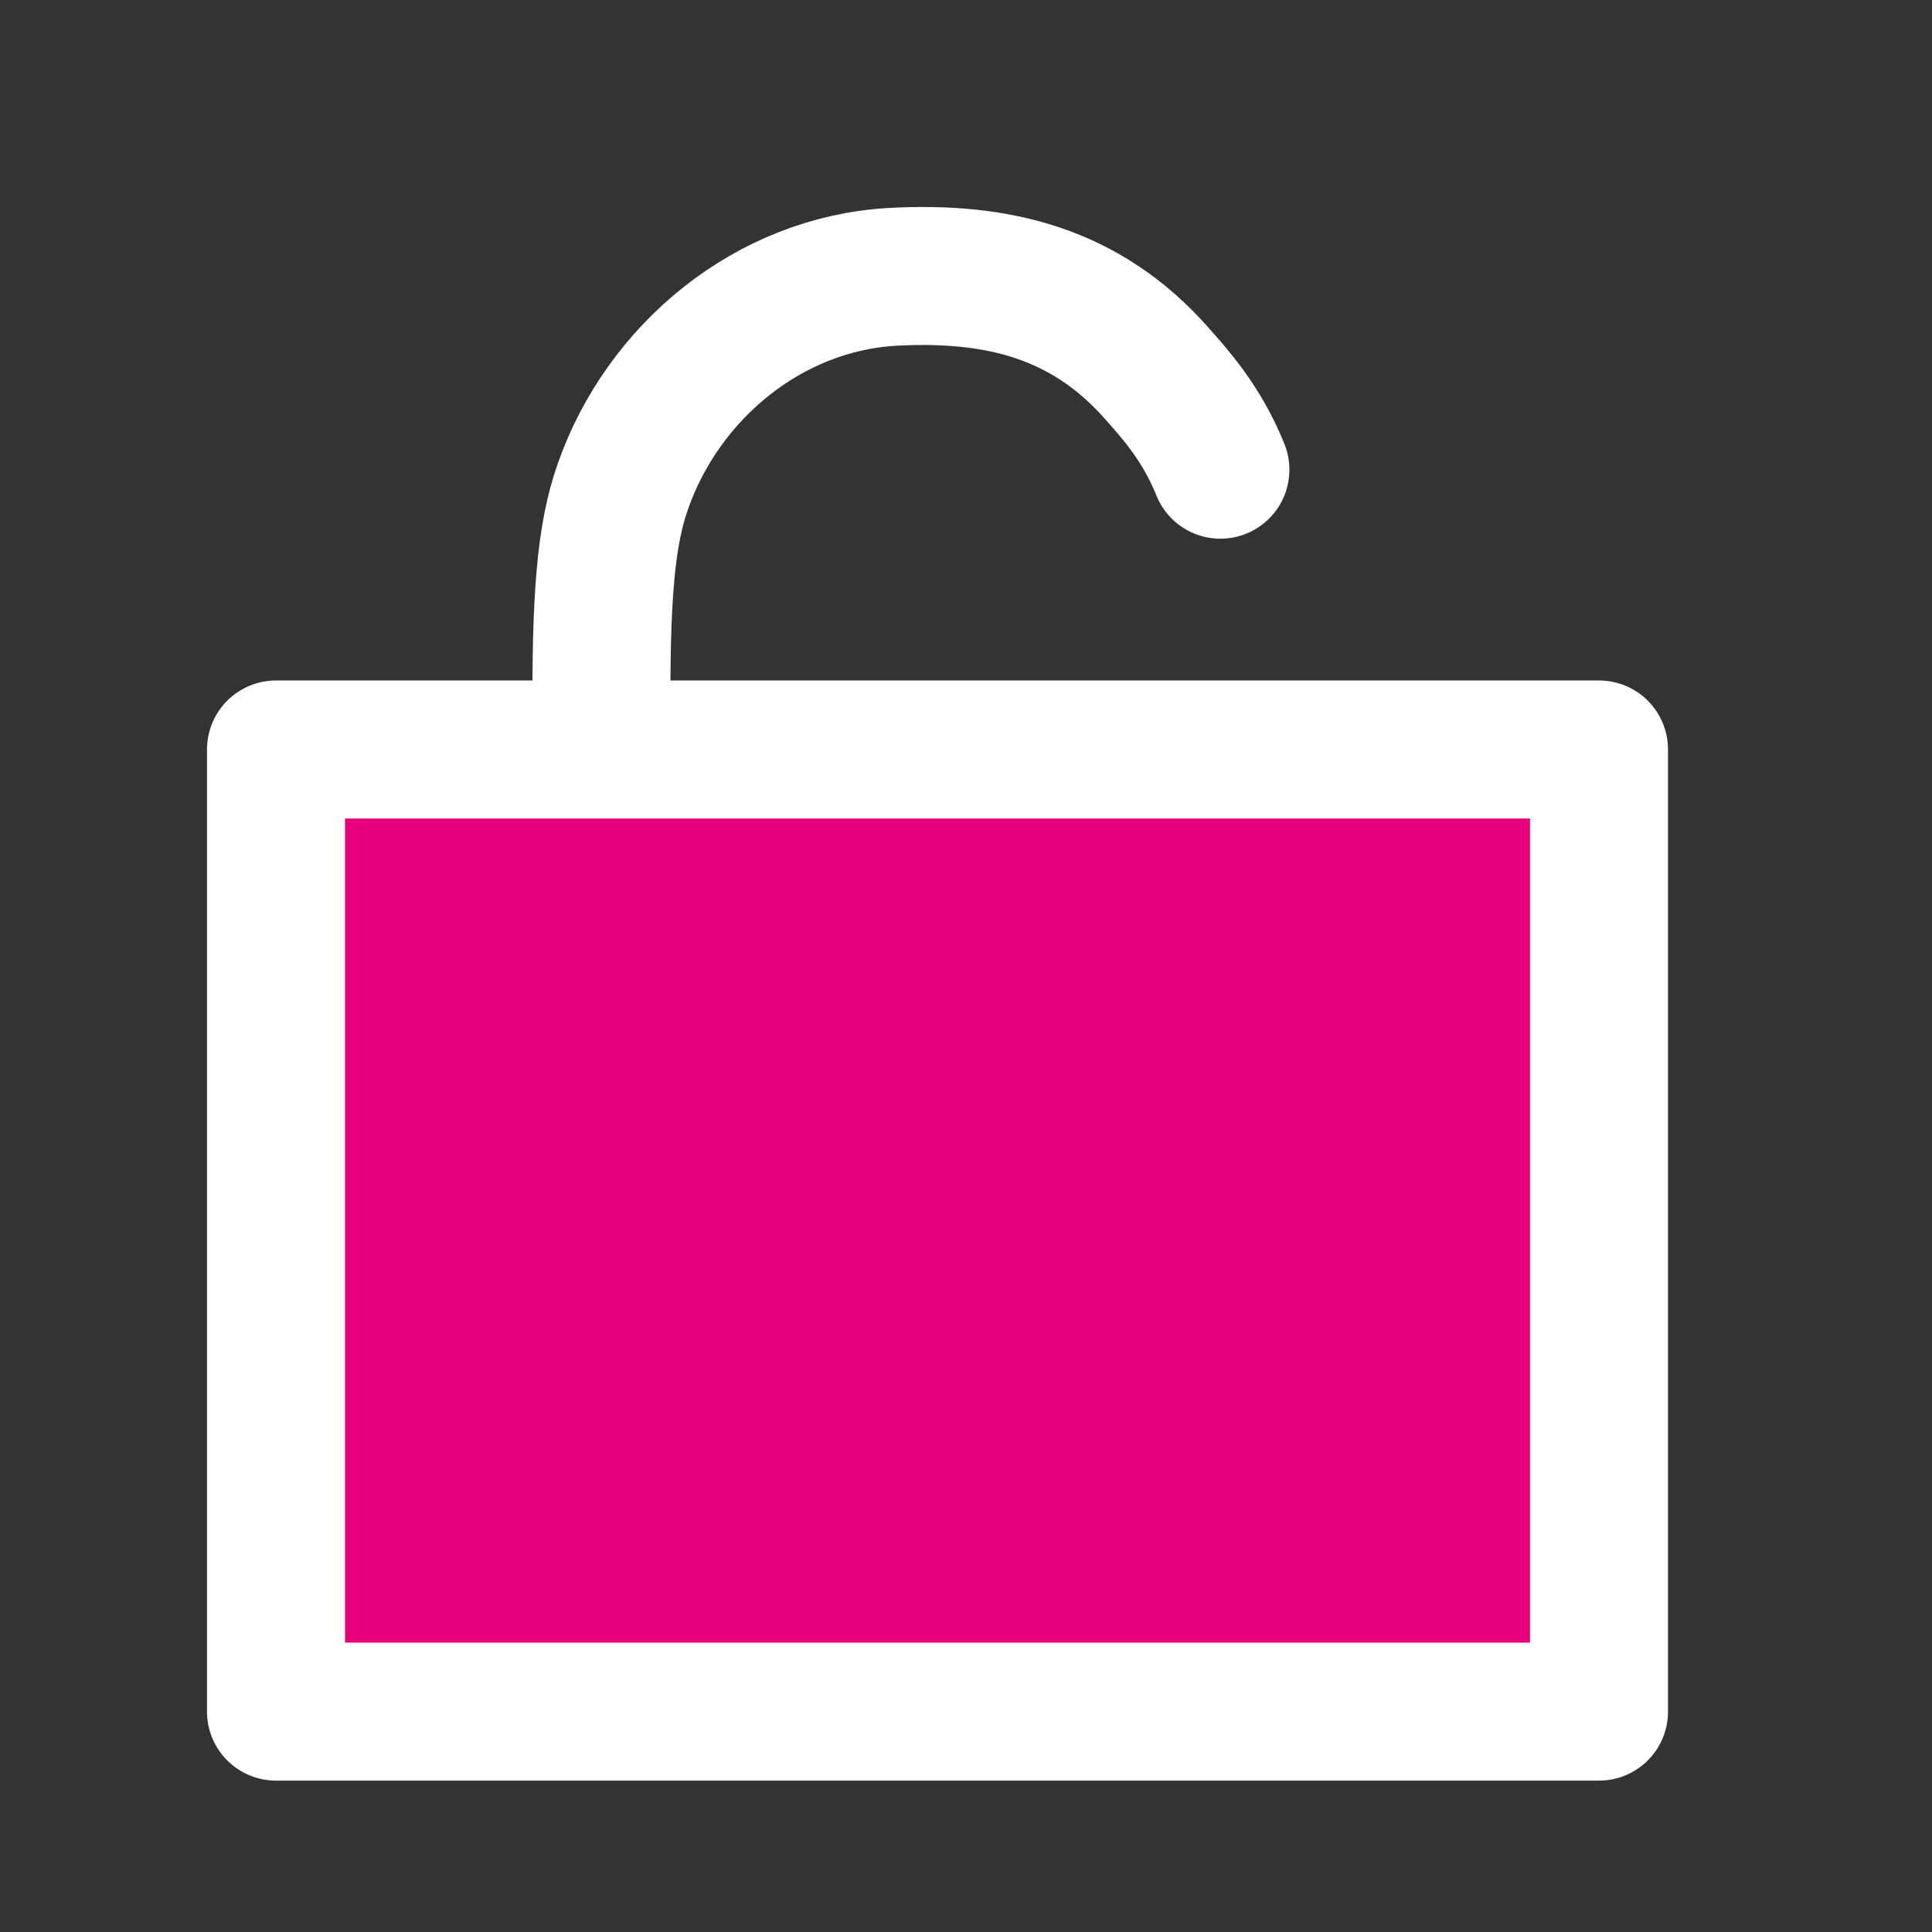 <svg width="48" height="48" viewBox="0 0 28 28" fill="#e6007a" xmlns="http://www.w3.org/2000/svg" stroke-width="2" stroke-linecap="round" stroke-linejoin="round" stroke="#ffffff"><rect x="0" y="0" width="28" height="28" fill="#333333" stroke="none"/><path d="M17.687 6.807C17.412 6.122 17.011 5.691 16.77 5.417C15.738 4.243 14.456 3.931 12.94 4.012C11.139 4.112 9.608 5.39 9.027 7.05C8.78 7.753 8.703 8.65 8.718 10.5" stroke-miterlimit="10" fill="none" data-nofill="true"></path><path d="M23.174 10.862H4V24.806H23.174V10.862Z"></path></svg>